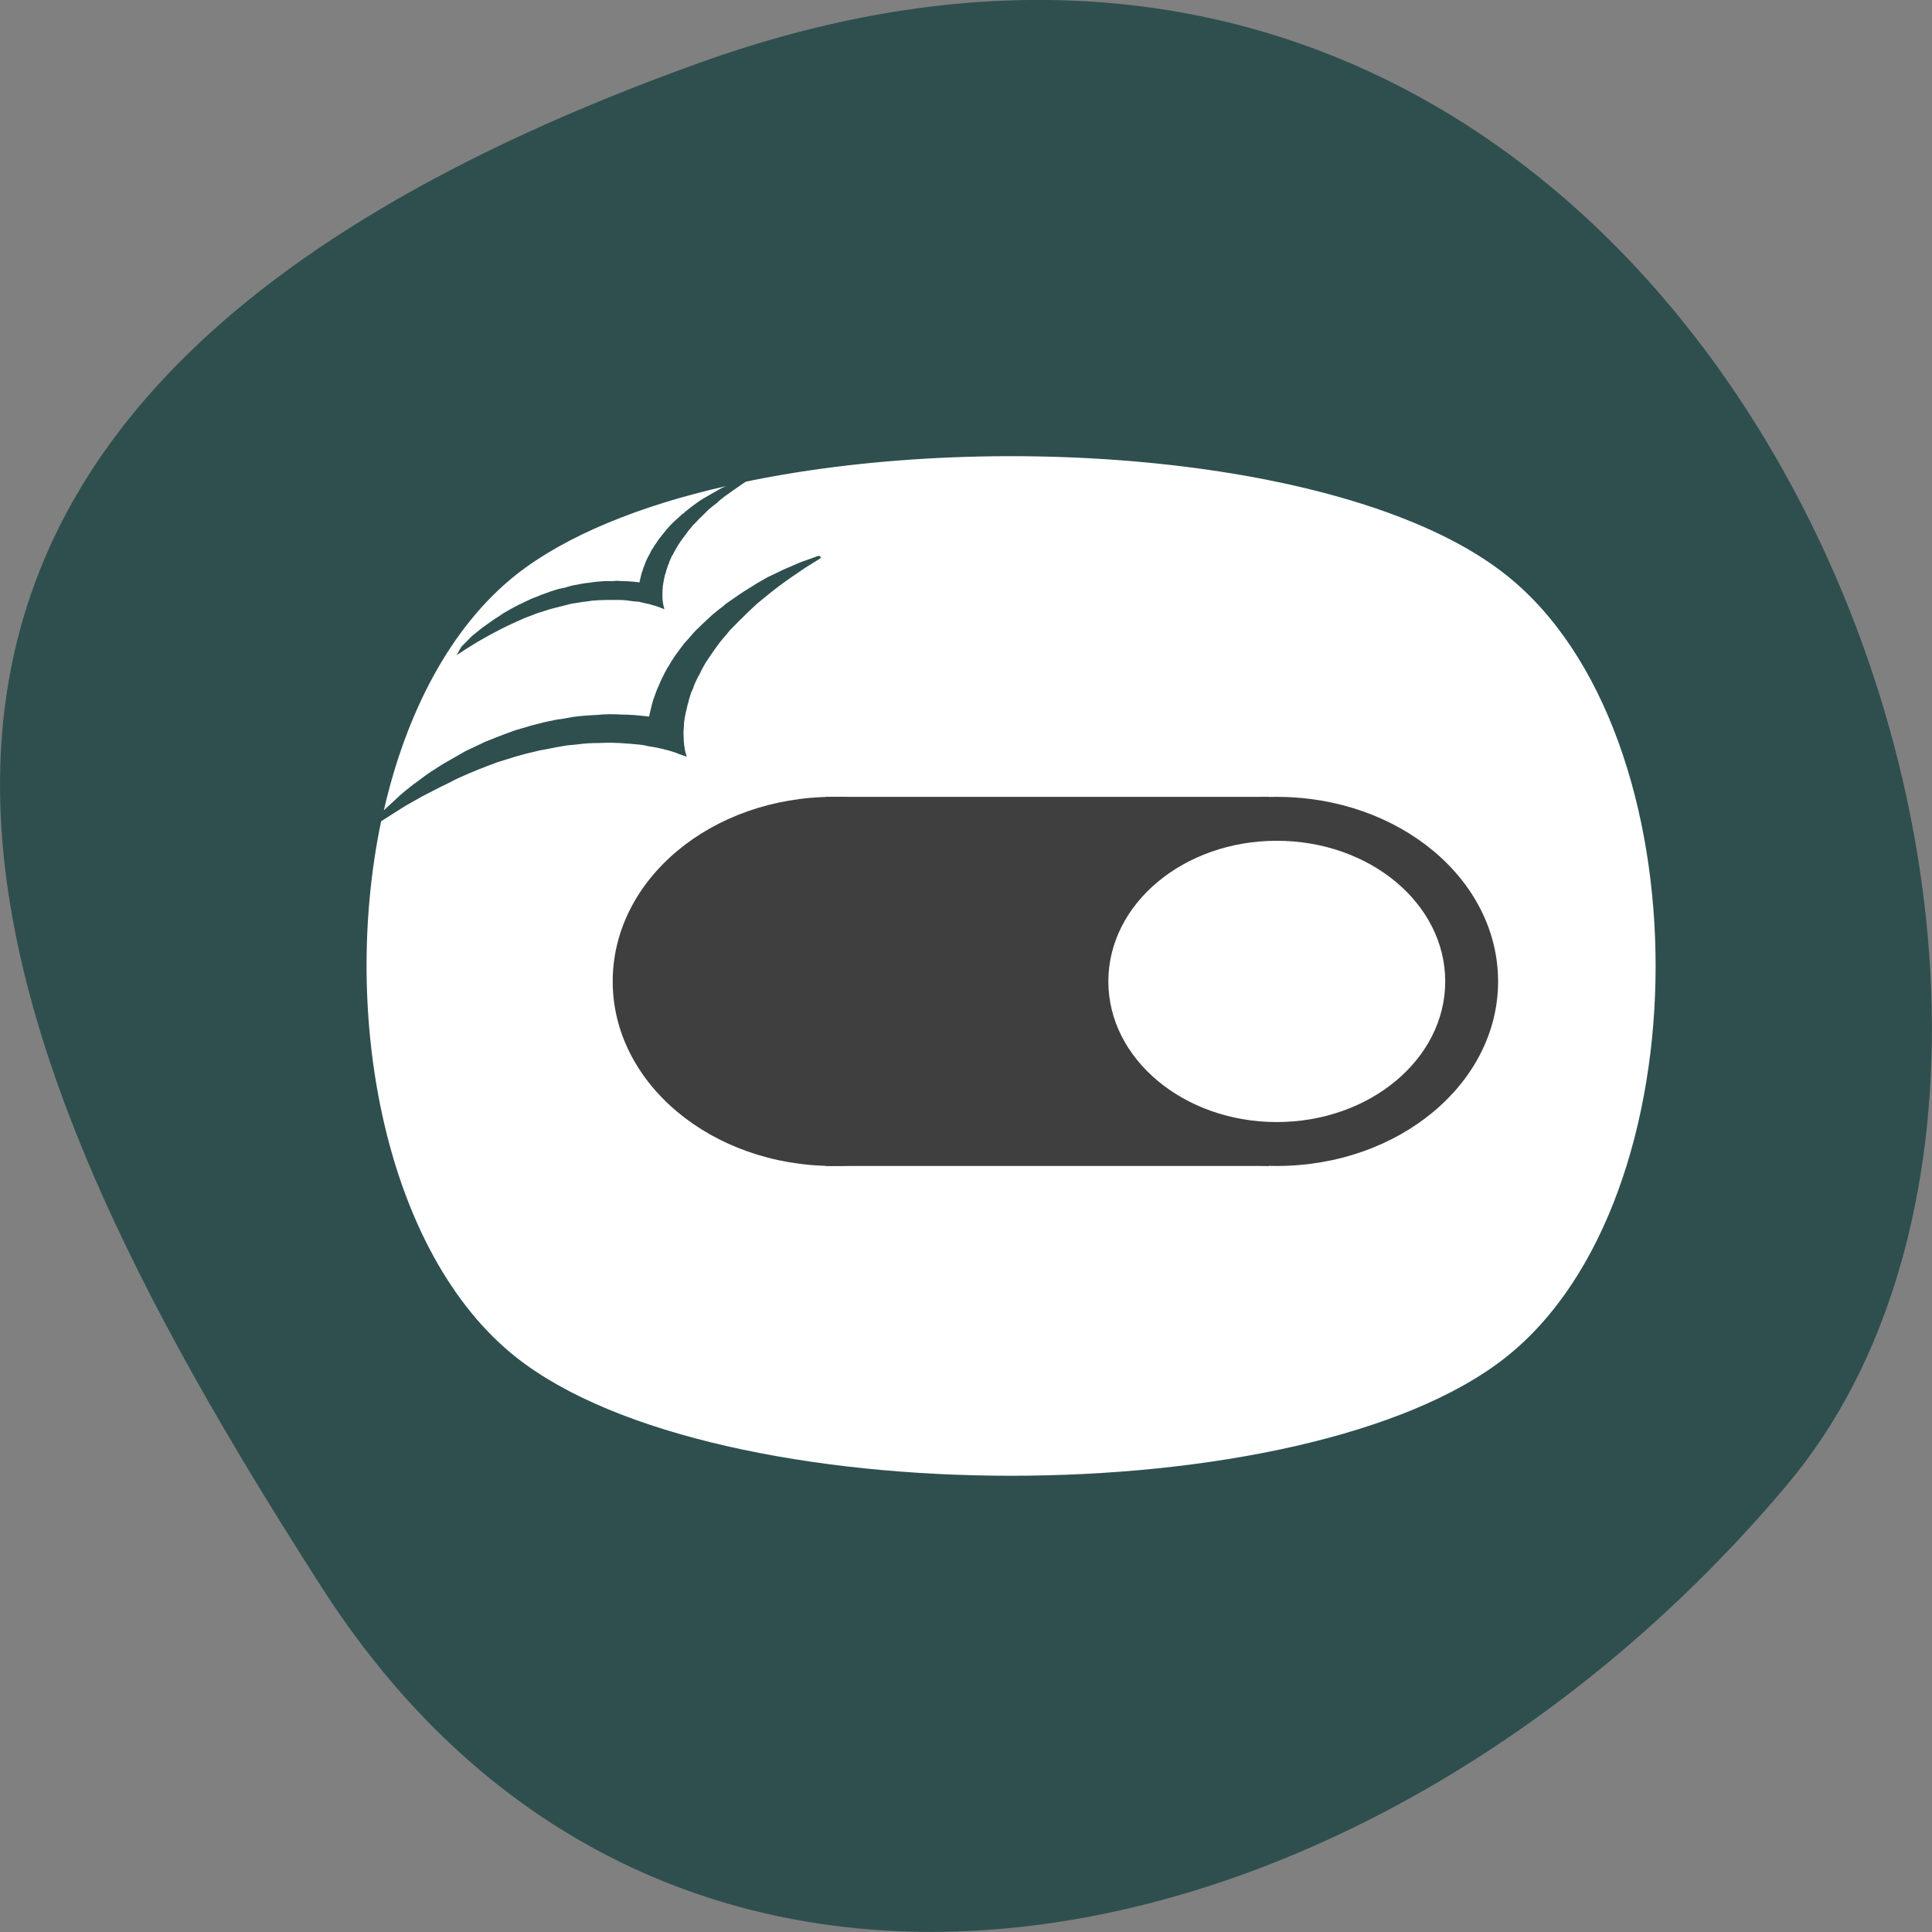 
<svg xmlns="http://www.w3.org/2000/svg" xmlns:xlink="http://www.w3.org/1999/xlink" width="22px" height="22px" viewBox="0 0 22 22" version="1.1">
<rect x="0" y="0" width="22" height="22" fill="#808080" stroke="none"/>
<g id="surface1">
<path style=" stroke:none;fill-rule:nonzero;fill:rgb(18.431%,30.98%,30.98%);fill-opacity:1;" d="M 7.977 0.711 C 19.441 -3.395 25.016 11.367 20.348 16.91 C 15.684 22.457 7.684 24.352 3.66 18.07 C -0.367 11.789 -3.488 4.82 7.977 0.711 Z M 7.977 0.711 "/>
<path style=" stroke:none;fill-rule:nonzero;fill:rgb(100%,100%,100%);fill-opacity:1;" d="M 17.145 6.543 C 15.484 5.227 11.438 4.875 8.496 5.484 L 8.469 5.5 L 8.363 5.574 C 8.328 5.598 8.293 5.625 8.258 5.648 C 8.227 5.672 8.191 5.699 8.164 5.727 C 8.129 5.754 8.098 5.777 8.066 5.805 L 7.98 5.891 C 7.965 5.906 7.949 5.918 7.938 5.934 L 7.895 5.977 C 7.871 6.008 7.844 6.035 7.82 6.07 C 7.797 6.102 7.773 6.133 7.75 6.164 C 7.73 6.195 7.707 6.23 7.691 6.262 C 7.68 6.277 7.672 6.293 7.664 6.312 L 7.648 6.336 L 7.637 6.363 C 7.629 6.379 7.621 6.398 7.617 6.414 C 7.609 6.43 7.602 6.449 7.598 6.465 C 7.59 6.484 7.586 6.5 7.582 6.52 C 7.574 6.535 7.57 6.555 7.566 6.574 C 7.559 6.609 7.551 6.645 7.547 6.68 C 7.547 6.68 7.547 6.684 7.547 6.688 C 7.543 6.723 7.543 6.754 7.543 6.789 C 7.543 6.824 7.547 6.859 7.555 6.895 L 7.566 6.938 L 7.516 6.918 C 7.477 6.902 7.434 6.891 7.391 6.879 C 7.387 6.875 7.379 6.875 7.371 6.875 C 7.34 6.867 7.305 6.859 7.273 6.852 C 7.254 6.852 7.234 6.848 7.219 6.848 C 7.164 6.84 7.109 6.832 7.059 6.832 C 7.031 6.832 7.004 6.832 6.98 6.832 C 6.953 6.832 6.926 6.832 6.898 6.832 C 6.848 6.832 6.793 6.836 6.742 6.84 C 6.715 6.844 6.688 6.848 6.66 6.852 C 6.637 6.852 6.609 6.859 6.582 6.863 L 6.504 6.875 C 6.48 6.883 6.453 6.887 6.426 6.895 L 6.352 6.914 L 6.273 6.934 C 6.25 6.941 6.227 6.949 6.199 6.957 C 6.176 6.965 6.152 6.973 6.125 6.98 C 6.078 7 6.031 7.016 5.98 7.035 C 5.957 7.047 5.934 7.055 5.91 7.066 L 5.84 7.098 C 5.816 7.109 5.797 7.117 5.773 7.129 L 5.703 7.164 L 5.57 7.234 L 5.438 7.309 L 5.312 7.387 L 5.199 7.461 C 5.223 7.426 5.242 7.371 5.27 7.348 C 5.305 7.312 5.34 7.277 5.375 7.242 C 5.414 7.211 5.453 7.18 5.492 7.148 C 5.535 7.117 5.574 7.09 5.617 7.059 L 5.684 7.016 C 5.707 7 5.727 6.984 5.75 6.973 C 5.797 6.945 5.844 6.918 5.891 6.895 C 5.938 6.871 5.988 6.848 6.039 6.824 C 6.062 6.812 6.09 6.805 6.117 6.793 C 6.145 6.781 6.168 6.77 6.195 6.762 L 6.273 6.734 L 6.359 6.707 C 6.387 6.703 6.414 6.695 6.445 6.688 C 6.469 6.68 6.5 6.672 6.531 6.664 C 6.559 6.66 6.586 6.656 6.617 6.648 C 6.645 6.645 6.676 6.637 6.703 6.637 C 6.766 6.625 6.828 6.621 6.887 6.617 C 6.918 6.617 6.949 6.617 6.98 6.617 C 7.012 6.613 7.043 6.613 7.074 6.617 C 7.133 6.617 7.195 6.621 7.262 6.629 C 7.266 6.629 7.277 6.633 7.281 6.633 C 7.289 6.598 7.297 6.566 7.305 6.531 C 7.312 6.512 7.32 6.492 7.324 6.473 C 7.332 6.453 7.34 6.43 7.348 6.41 C 7.363 6.371 7.383 6.332 7.406 6.293 L 7.418 6.266 L 7.438 6.238 C 7.449 6.219 7.457 6.203 7.473 6.184 C 7.496 6.145 7.523 6.113 7.551 6.078 C 7.578 6.043 7.605 6.012 7.637 5.977 C 7.668 5.945 7.699 5.918 7.734 5.887 C 7.75 5.871 7.766 5.855 7.785 5.844 C 7.801 5.828 7.82 5.812 7.836 5.801 C 7.855 5.785 7.871 5.773 7.891 5.758 L 7.945 5.719 C 7.98 5.691 8.02 5.672 8.059 5.648 C 8.098 5.625 8.141 5.602 8.18 5.578 C 8.207 5.562 8.238 5.547 8.27 5.535 C 7.285 5.758 6.445 6.098 5.879 6.543 C 5.129 7.137 4.625 8.117 4.371 9.227 C 4.422 9.18 4.473 9.133 4.527 9.082 C 4.582 9.031 4.641 8.984 4.699 8.938 C 4.762 8.895 4.824 8.844 4.887 8.801 L 4.984 8.738 C 5.02 8.715 5.051 8.695 5.086 8.676 C 5.156 8.637 5.227 8.594 5.297 8.555 C 5.371 8.52 5.445 8.484 5.52 8.449 C 5.559 8.434 5.598 8.418 5.637 8.402 C 5.676 8.387 5.715 8.371 5.758 8.355 L 5.879 8.312 L 6 8.277 C 6.043 8.262 6.086 8.254 6.129 8.242 C 6.172 8.23 6.215 8.219 6.258 8.211 C 6.301 8.203 6.344 8.191 6.391 8.188 C 6.434 8.18 6.48 8.172 6.523 8.164 C 6.613 8.152 6.703 8.145 6.797 8.141 C 6.844 8.137 6.891 8.133 6.938 8.133 C 6.98 8.133 7.027 8.133 7.078 8.137 C 7.172 8.137 7.262 8.145 7.359 8.156 C 7.371 8.156 7.383 8.16 7.391 8.16 C 7.402 8.109 7.414 8.059 7.426 8.012 C 7.434 7.98 7.445 7.949 7.457 7.918 C 7.469 7.887 7.477 7.859 7.492 7.828 C 7.516 7.77 7.543 7.711 7.574 7.652 L 7.598 7.609 L 7.625 7.566 C 7.641 7.539 7.656 7.512 7.676 7.484 C 7.711 7.43 7.754 7.379 7.793 7.324 C 7.84 7.277 7.879 7.223 7.926 7.176 C 7.973 7.129 8.02 7.086 8.07 7.039 C 8.094 7.016 8.121 6.992 8.145 6.973 C 8.172 6.949 8.199 6.93 8.227 6.91 C 8.25 6.887 8.277 6.867 8.305 6.848 L 8.391 6.789 C 8.445 6.75 8.504 6.715 8.559 6.68 C 8.617 6.641 8.68 6.609 8.738 6.574 C 8.801 6.543 8.863 6.516 8.926 6.484 C 8.988 6.457 9.051 6.43 9.117 6.402 C 9.184 6.379 9.246 6.355 9.312 6.332 L 9.32 6.332 C 9.328 6.328 9.34 6.332 9.344 6.34 C 9.348 6.348 9.344 6.355 9.34 6.359 L 9.176 6.461 L 9.016 6.57 C 8.965 6.605 8.914 6.641 8.863 6.68 C 8.812 6.719 8.762 6.758 8.715 6.797 C 8.668 6.836 8.617 6.875 8.574 6.918 L 8.508 6.98 L 8.441 7.047 C 8.418 7.066 8.398 7.09 8.379 7.109 L 8.312 7.176 C 8.277 7.223 8.234 7.266 8.199 7.312 C 8.164 7.359 8.129 7.406 8.098 7.453 C 8.062 7.504 8.031 7.551 8.004 7.602 C 7.992 7.625 7.977 7.652 7.965 7.68 L 7.945 7.715 L 7.926 7.754 C 7.914 7.781 7.902 7.805 7.895 7.832 C 7.883 7.859 7.871 7.883 7.863 7.91 C 7.855 7.938 7.844 7.965 7.84 7.992 C 7.832 8.016 7.824 8.043 7.82 8.07 C 7.805 8.121 7.797 8.176 7.789 8.23 C 7.789 8.234 7.789 8.238 7.789 8.246 C 7.785 8.293 7.781 8.344 7.785 8.395 C 7.785 8.449 7.793 8.504 7.801 8.551 L 7.82 8.617 L 7.742 8.59 C 7.688 8.566 7.621 8.547 7.555 8.531 C 7.543 8.527 7.535 8.527 7.523 8.523 C 7.477 8.512 7.426 8.504 7.375 8.496 C 7.348 8.488 7.32 8.484 7.293 8.48 C 7.215 8.473 7.133 8.465 7.055 8.461 C 7.016 8.461 6.977 8.457 6.934 8.457 C 6.895 8.457 6.855 8.461 6.812 8.461 C 6.734 8.461 6.656 8.465 6.574 8.477 C 6.535 8.48 6.496 8.484 6.457 8.488 C 6.418 8.496 6.379 8.5 6.34 8.508 L 6.223 8.531 C 6.184 8.539 6.145 8.543 6.105 8.555 L 5.992 8.582 L 5.879 8.613 C 5.84 8.625 5.801 8.637 5.766 8.648 C 5.727 8.66 5.691 8.672 5.652 8.684 C 5.582 8.711 5.508 8.738 5.438 8.766 C 5.398 8.785 5.363 8.797 5.328 8.812 L 5.223 8.859 C 5.188 8.875 5.156 8.891 5.121 8.91 L 5.016 8.961 L 4.812 9.066 L 4.617 9.176 L 4.426 9.297 L 4.34 9.352 C 3.875 11.578 4.387 14.277 5.879 15.457 C 8.152 17.254 14.875 17.254 17.145 15.457 C 19.422 13.66 19.422 8.34 17.145 6.543 "/>
<path style=" stroke:none;fill-rule:nonzero;fill:rgb(24.706%,24.706%,24.706%);fill-opacity:1;" d="M 9.492 9.074 C 10.883 9.074 12.008 10.012 12.008 11.176 C 12.008 12.336 10.883 13.277 9.492 13.277 C 8.102 13.277 6.977 12.336 6.977 11.176 C 6.977 10.012 8.102 9.074 9.492 9.074 "/>
<path style=" stroke:none;fill-rule:nonzero;fill:rgb(24.706%,24.706%,24.706%);fill-opacity:1;" d="M 9.402 9.074 L 14.449 9.074 L 14.449 13.277 L 9.402 13.277 Z M 9.402 9.074 "/>
<path style=" stroke:none;fill-rule:nonzero;fill:rgb(24.706%,24.706%,24.706%);fill-opacity:1;" d="M 14.539 9.074 C 15.93 9.074 17.059 10.012 17.059 11.176 C 17.059 12.336 15.93 13.277 14.539 13.277 C 13.148 13.277 12.023 12.336 12.023 11.176 C 12.023 10.012 13.148 9.074 14.539 9.074 "/>
<path style=" stroke:none;fill-rule:nonzero;fill:rgb(100%,100%,100%);fill-opacity:1;" d="M 14.539 9.574 C 15.598 9.574 16.457 10.289 16.457 11.176 C 16.457 12.059 15.598 12.777 14.539 12.777 C 13.48 12.777 12.621 12.059 12.621 11.176 C 12.621 10.289 13.48 9.574 14.539 9.574 "/>
</g>
</svg>
